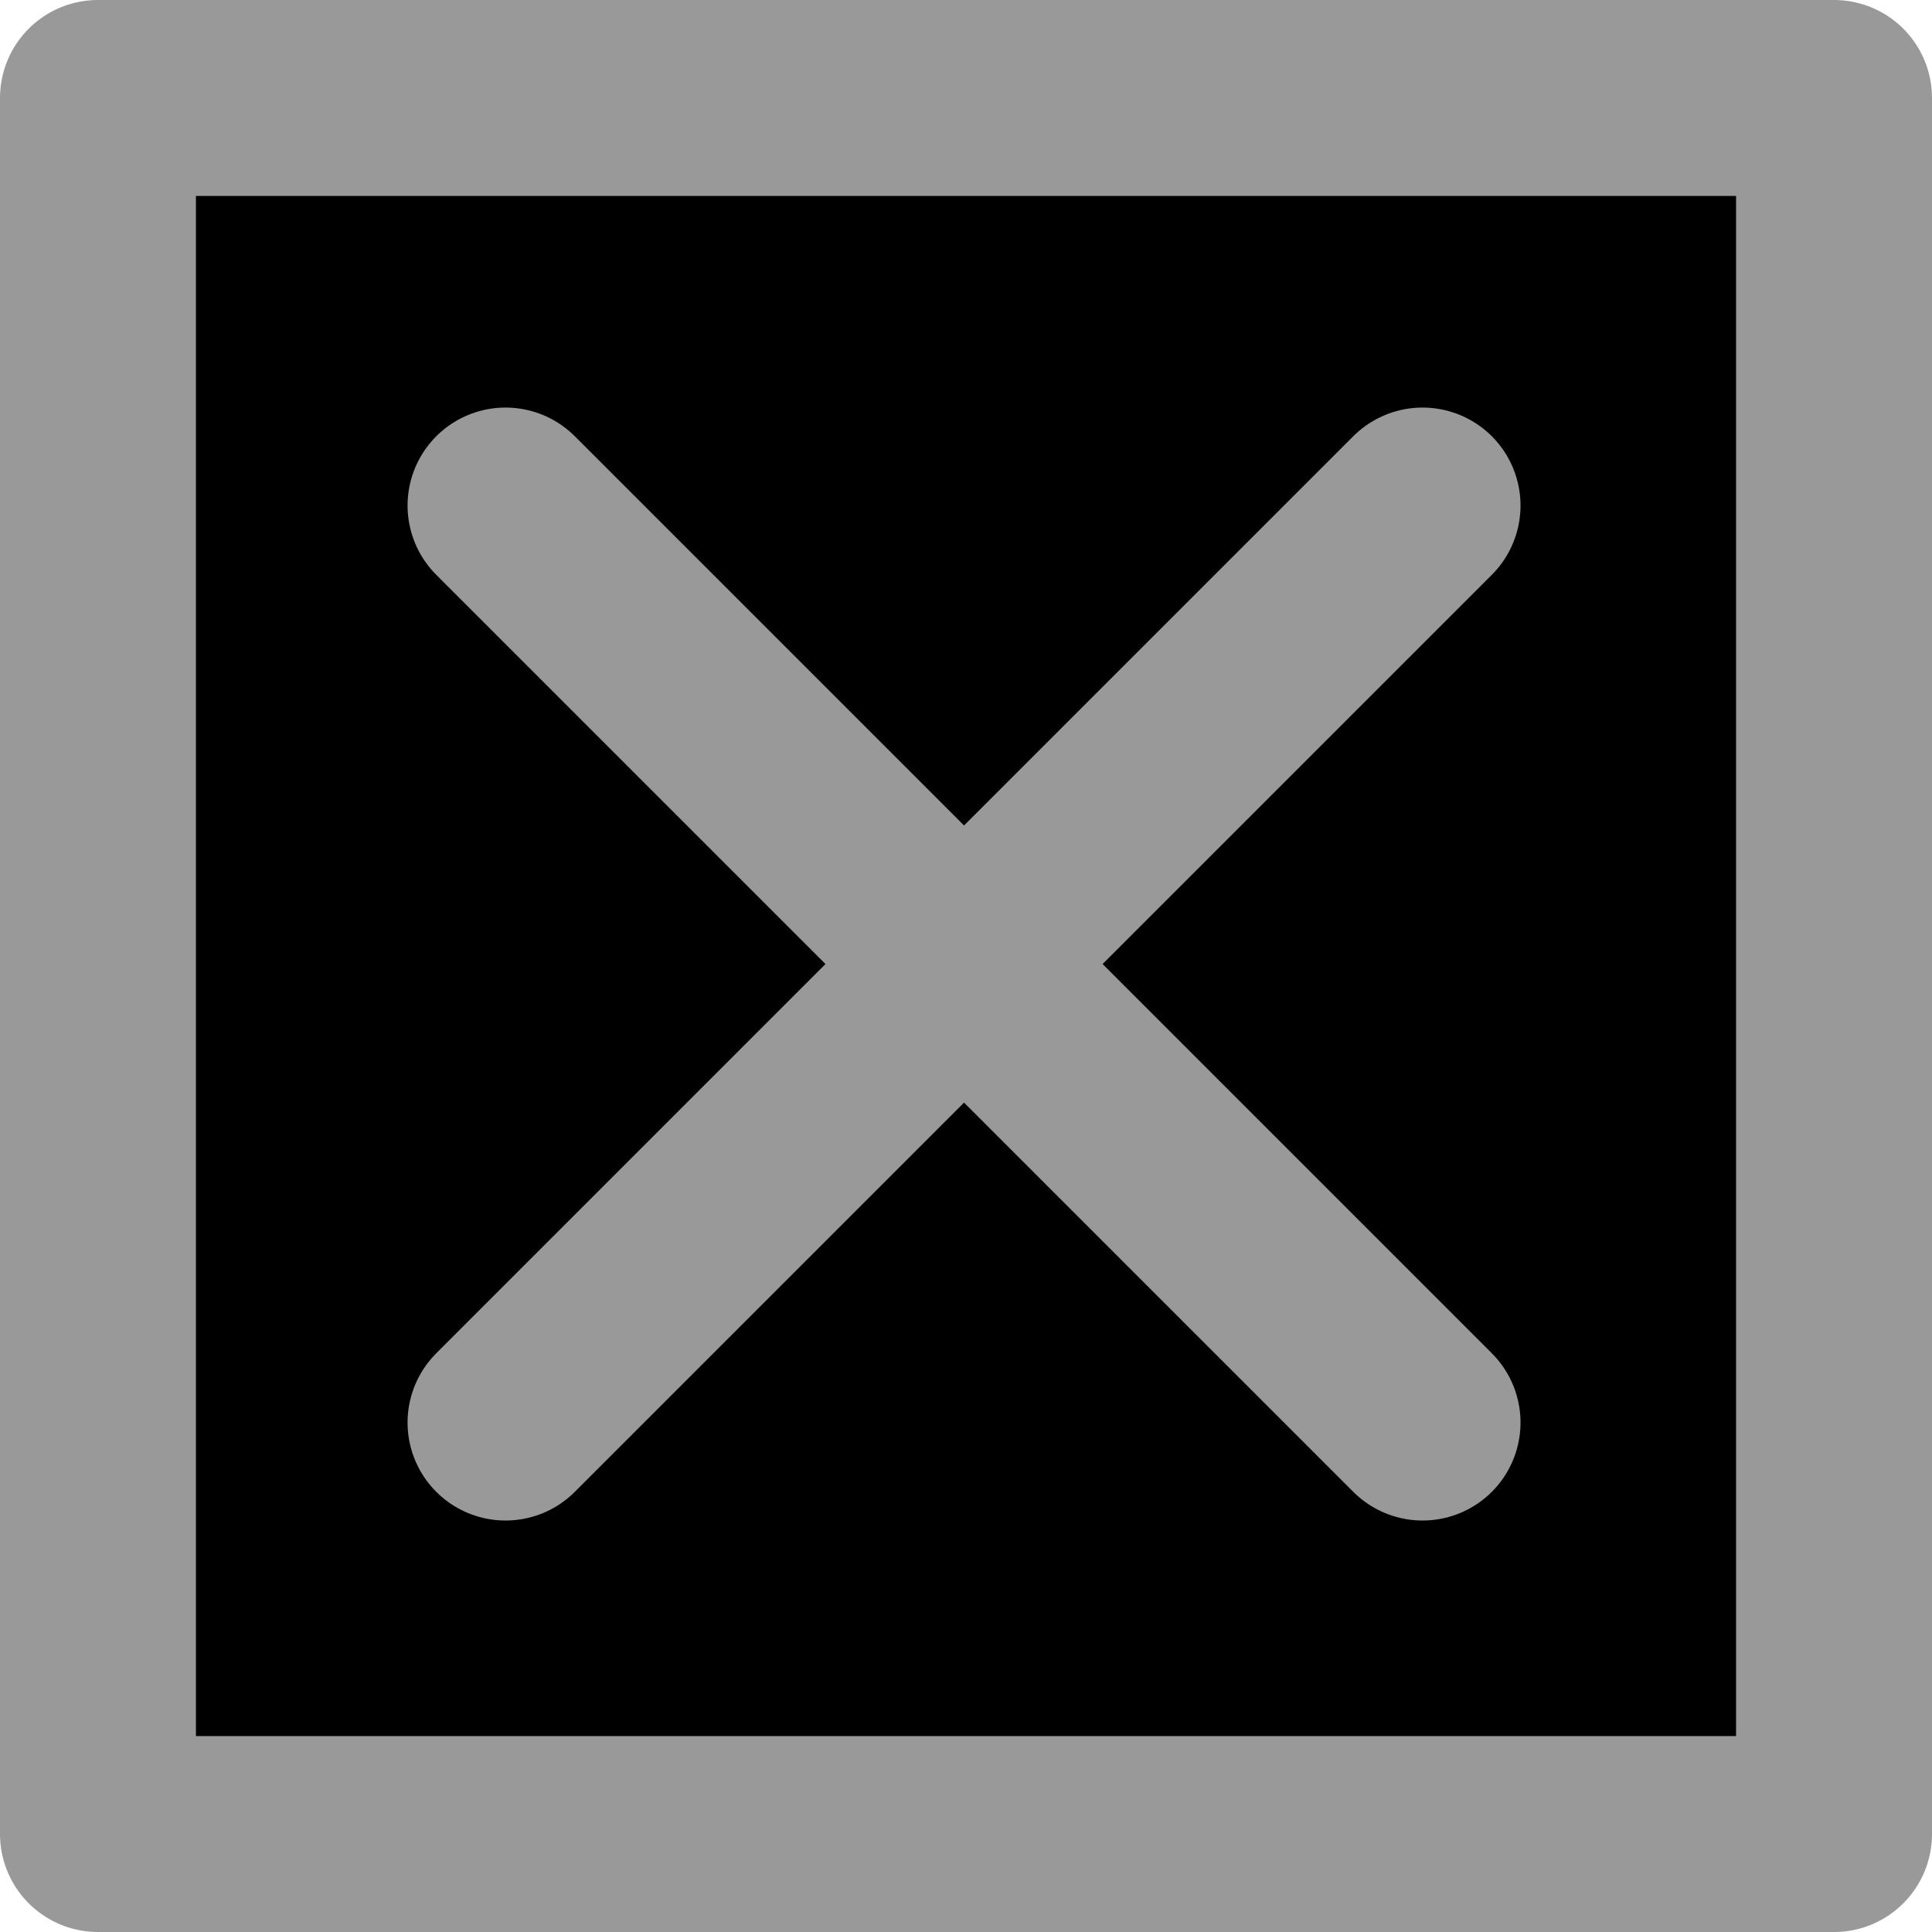 <?xml version="1.0" encoding="UTF-8" standalone="no"?>
<svg xmlns:ffdec="https://www.free-decompiler.com/flash" xmlns:xlink="http://www.w3.org/1999/xlink" ffdec:objectType="shape" height="24.65px" width="24.65px" xmlns="http://www.w3.org/2000/svg">
  <g transform="matrix(1.0, 0.0, 0.0, 1.0, 12.3, 12.3)">
    <path d="M-5.85 -5.85 L0.0 0.0 -5.85 5.85 0.0 0.0 -5.85 -5.85 M11.1 -11.05 L11.1 11.1 -11.05 11.1 -11.05 -11.05 11.1 -11.05 M5.85 5.85 L0.0 0.0 5.85 -5.85 0.0 0.0 5.85 5.85" fill="#000000" fill-rule="evenodd" stroke="none"/>
    <path d="M11.1 -11.05 L11.1 11.1 -11.05 11.1 -11.05 -11.05 11.1 -11.05" fill="none" stroke="#999999" stroke-linecap="round" stroke-linejoin="round" stroke-width="2.5"/>
    <path d="M-5.85 5.85 L0.0 0.0 -5.85 -5.85 M5.85 -5.85 L0.0 0.0 5.85 5.85" fill="none" stroke="#999999" stroke-linecap="round" stroke-linejoin="round" stroke-width="2.5"/>
  </g>
</svg>
